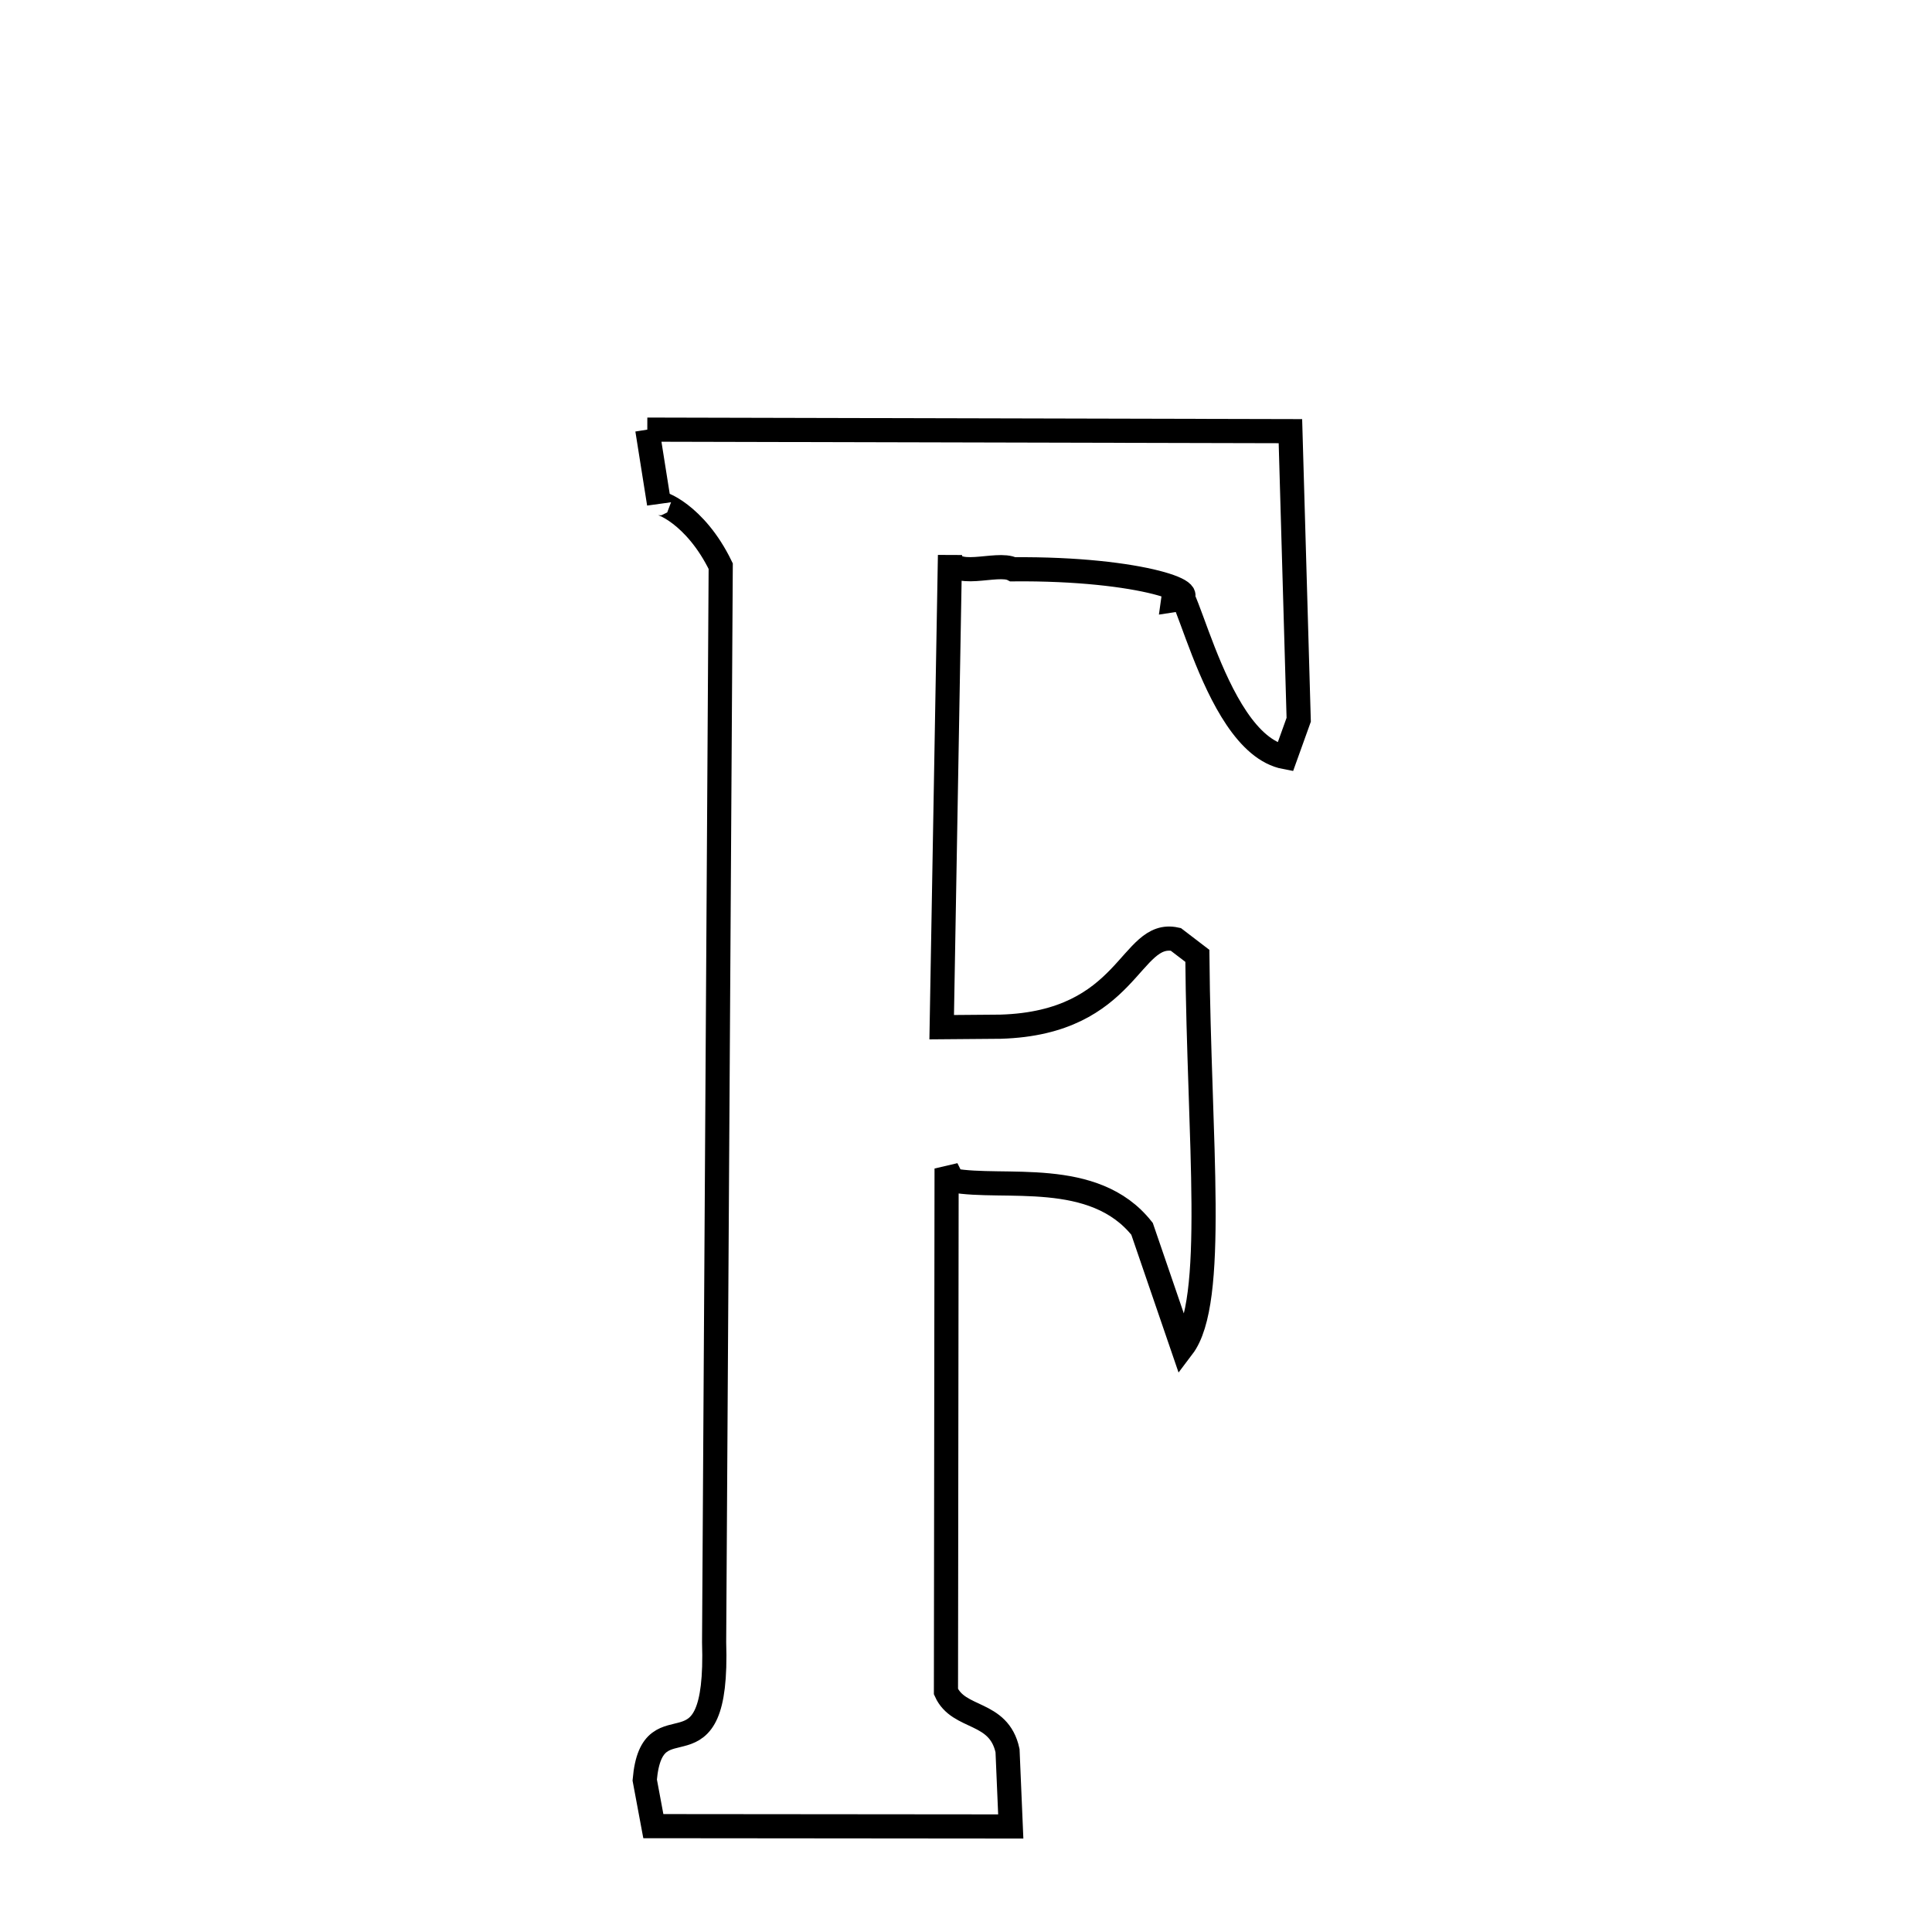 <svg xmlns="http://www.w3.org/2000/svg" xmlns:xlink="http://www.w3.org/1999/xlink" width="50px" height="50px" style="-ms-transform: rotate(360deg); -webkit-transform: rotate(360deg); transform: rotate(360deg);" preserveAspectRatio="xMidYMid meet" viewBox="0 0 24 24"><path d="M 8.041 5.337 L 16.03 5.356 L 16.133 8.941 L 15.966 9.406 C 15.019 9.227 14.667 6.727 14.571 7.458 C 15.043 7.39 14.197 7.057 12.583 7.072 C 12.386 6.968 11.804 7.226 11.801 6.896 L 11.698 12.76 L 12.429 12.754 C 14.033 12.707 14.031 11.544 14.606 11.669 L 14.874 11.874 C 14.894 14.176 15.12 16.169 14.691 16.735 L 14.187 15.265 C 13.591 14.512 12.47 14.779 11.832 14.663 L 11.759 14.516 L 11.751 21.014 C 11.91 21.368 12.407 21.244 12.516 21.747 L 12.556 22.689 L 8.116 22.685 L 8.009 22.112 C 8.103 21.03 8.93 22.228 8.871 20.399 L 8.953 7.033 C 8.636 6.381 8.183 6.223 8.187 6.257 L 8.041 5.337 " fill="none" stroke="black" stroke-width="0.3"></path></svg>
